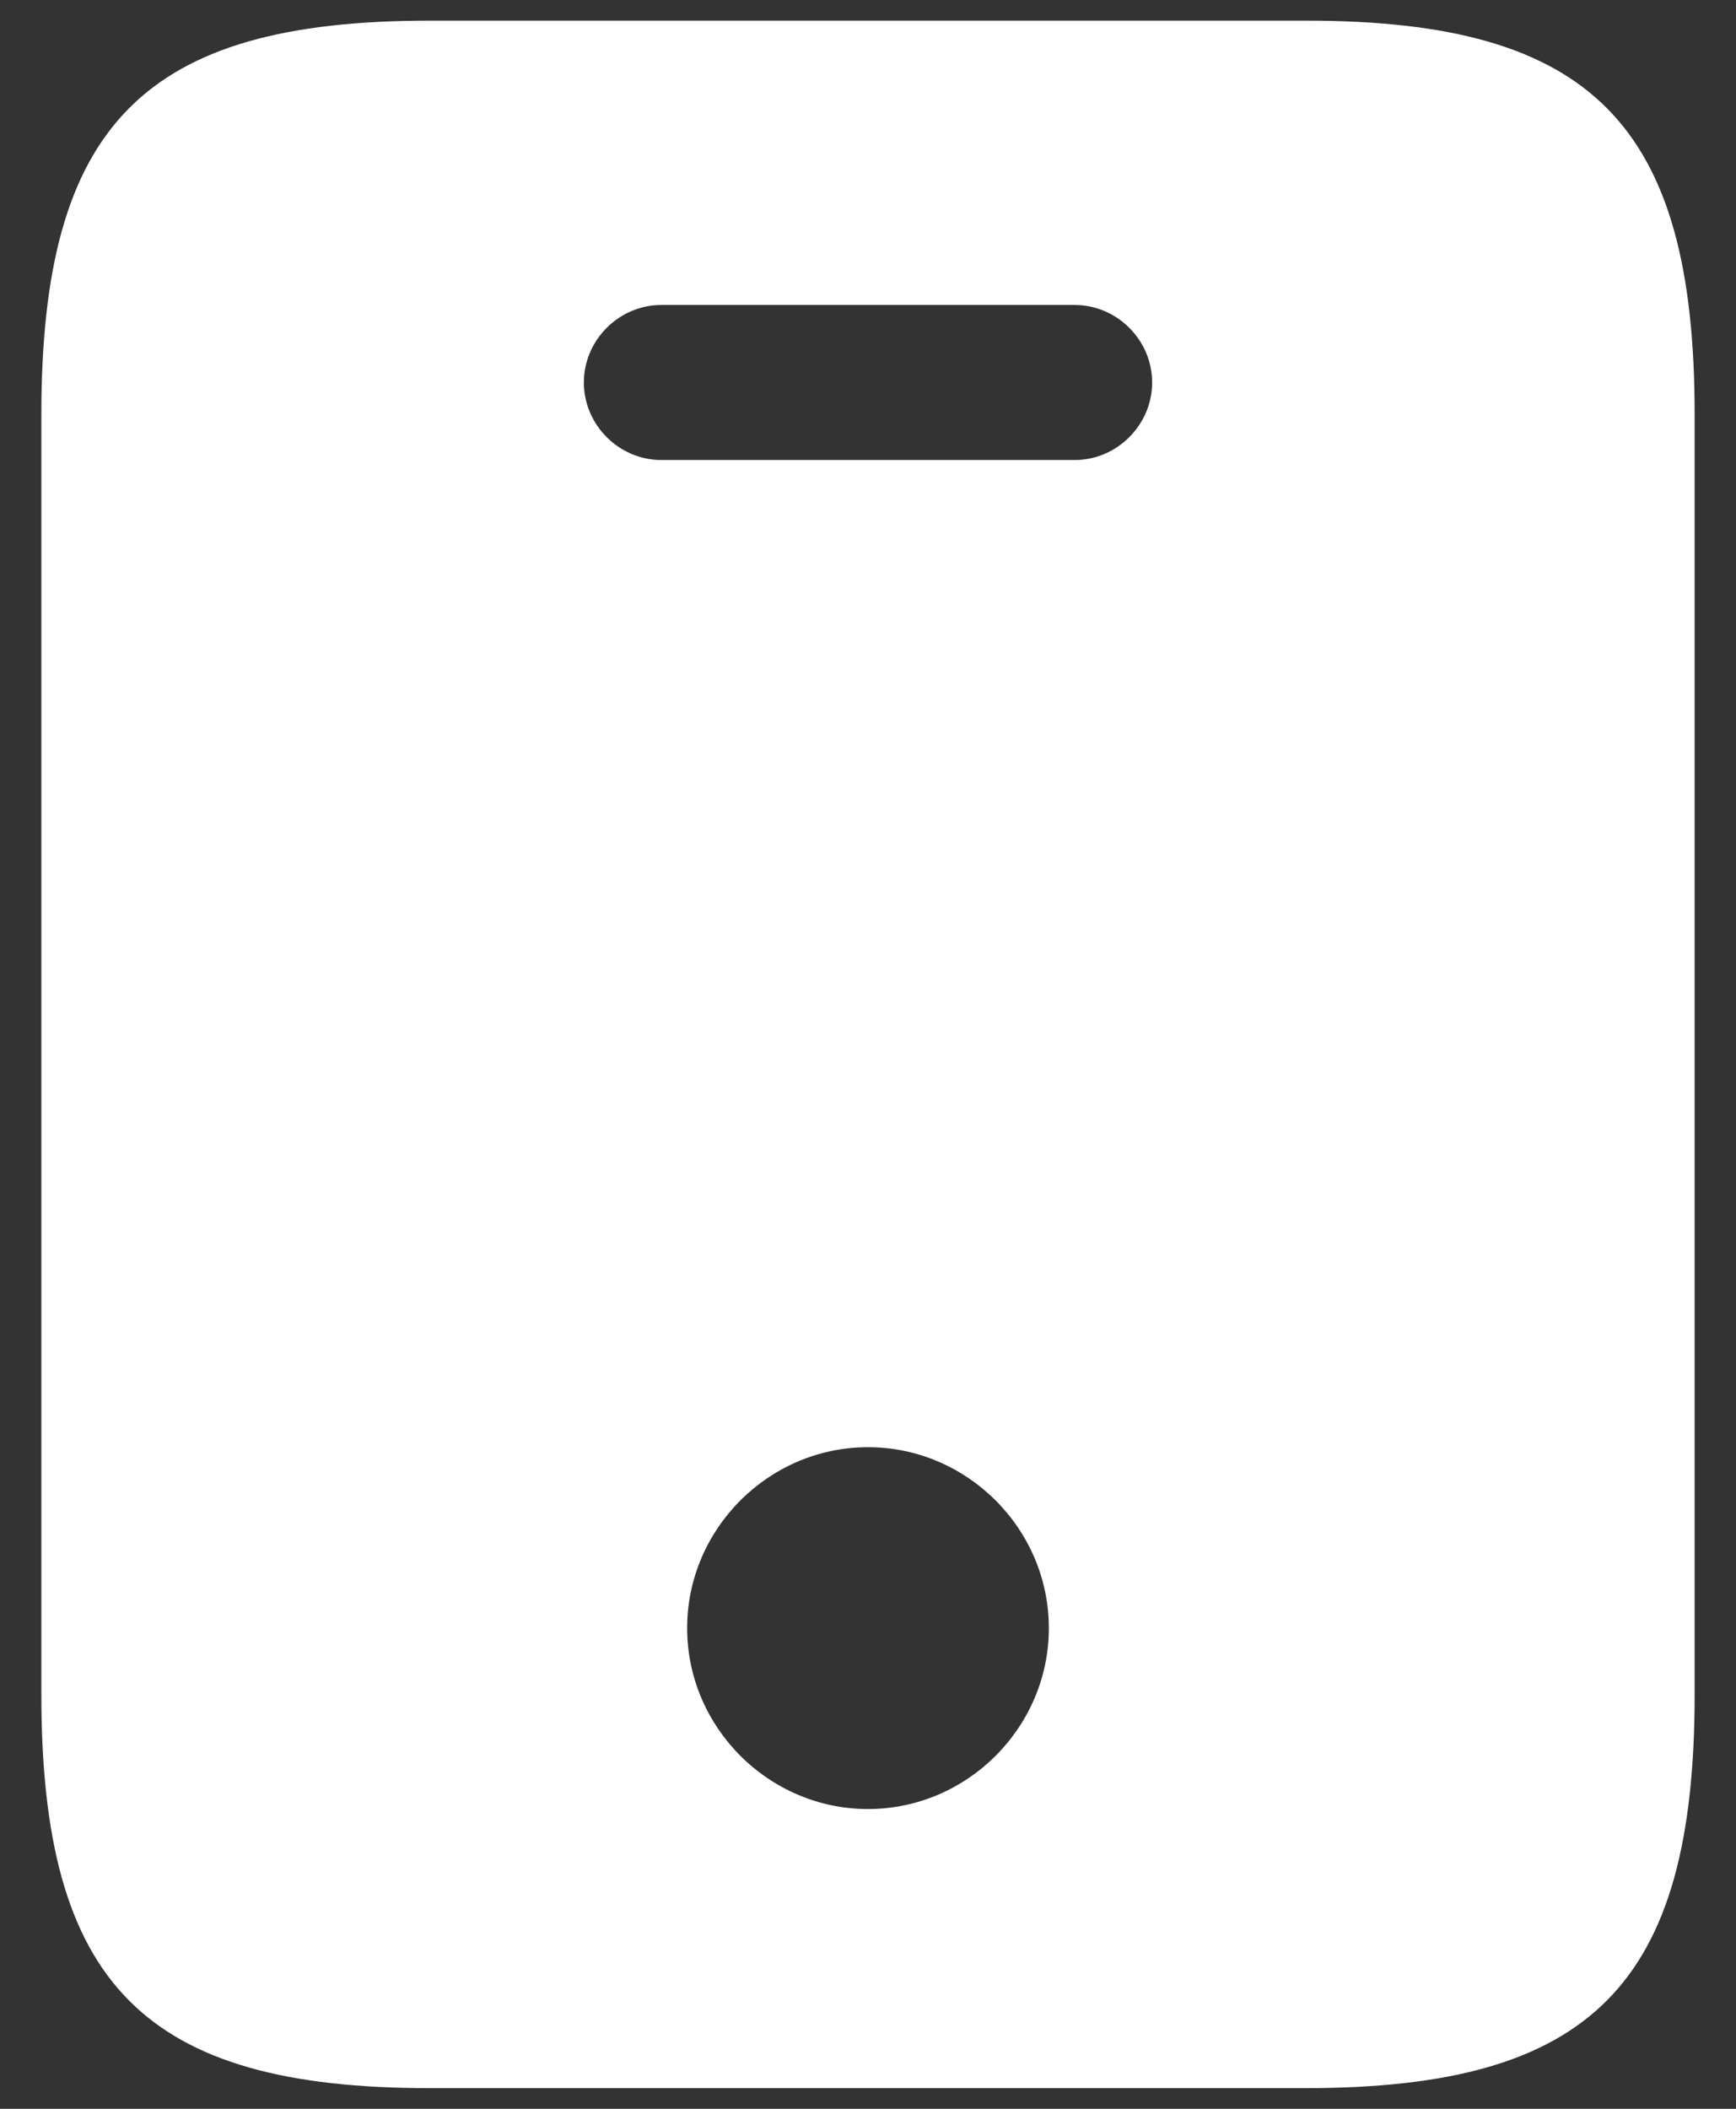 <svg width="28" height="34" viewBox="0 0 28 34" fill="none" xmlns="http://www.w3.org/2000/svg">
<rect x="0" y="0" width="28" height="34" fill="#333333" stroke="none"/>
<path d="M21.067 0.333H6.933C2.333 0.333 0.667 2 0.667 6.683V27.317C0.667 32 2.333 33.667 6.933 33.667H21.05C25.667 33.667 27.333 32 27.333 27.317V6.683C27.333 2 25.667 0.333 21.067 0.333ZM14 29.167C12.4 29.167 11.083 27.85 11.083 26.25C11.083 24.65 12.4 23.333 14 23.333C15.6 23.333 16.917 24.65 16.917 26.25C16.917 27.85 15.6 29.167 14 29.167ZM17.333 7.417H10.667C9.983 7.417 9.417 6.85 9.417 6.167C9.417 5.483 9.983 4.917 10.667 4.917H17.333C18.017 4.917 18.583 5.483 18.583 6.167C18.583 6.85 18.017 7.417 17.333 7.417Z" fill="white"/>
</svg>
